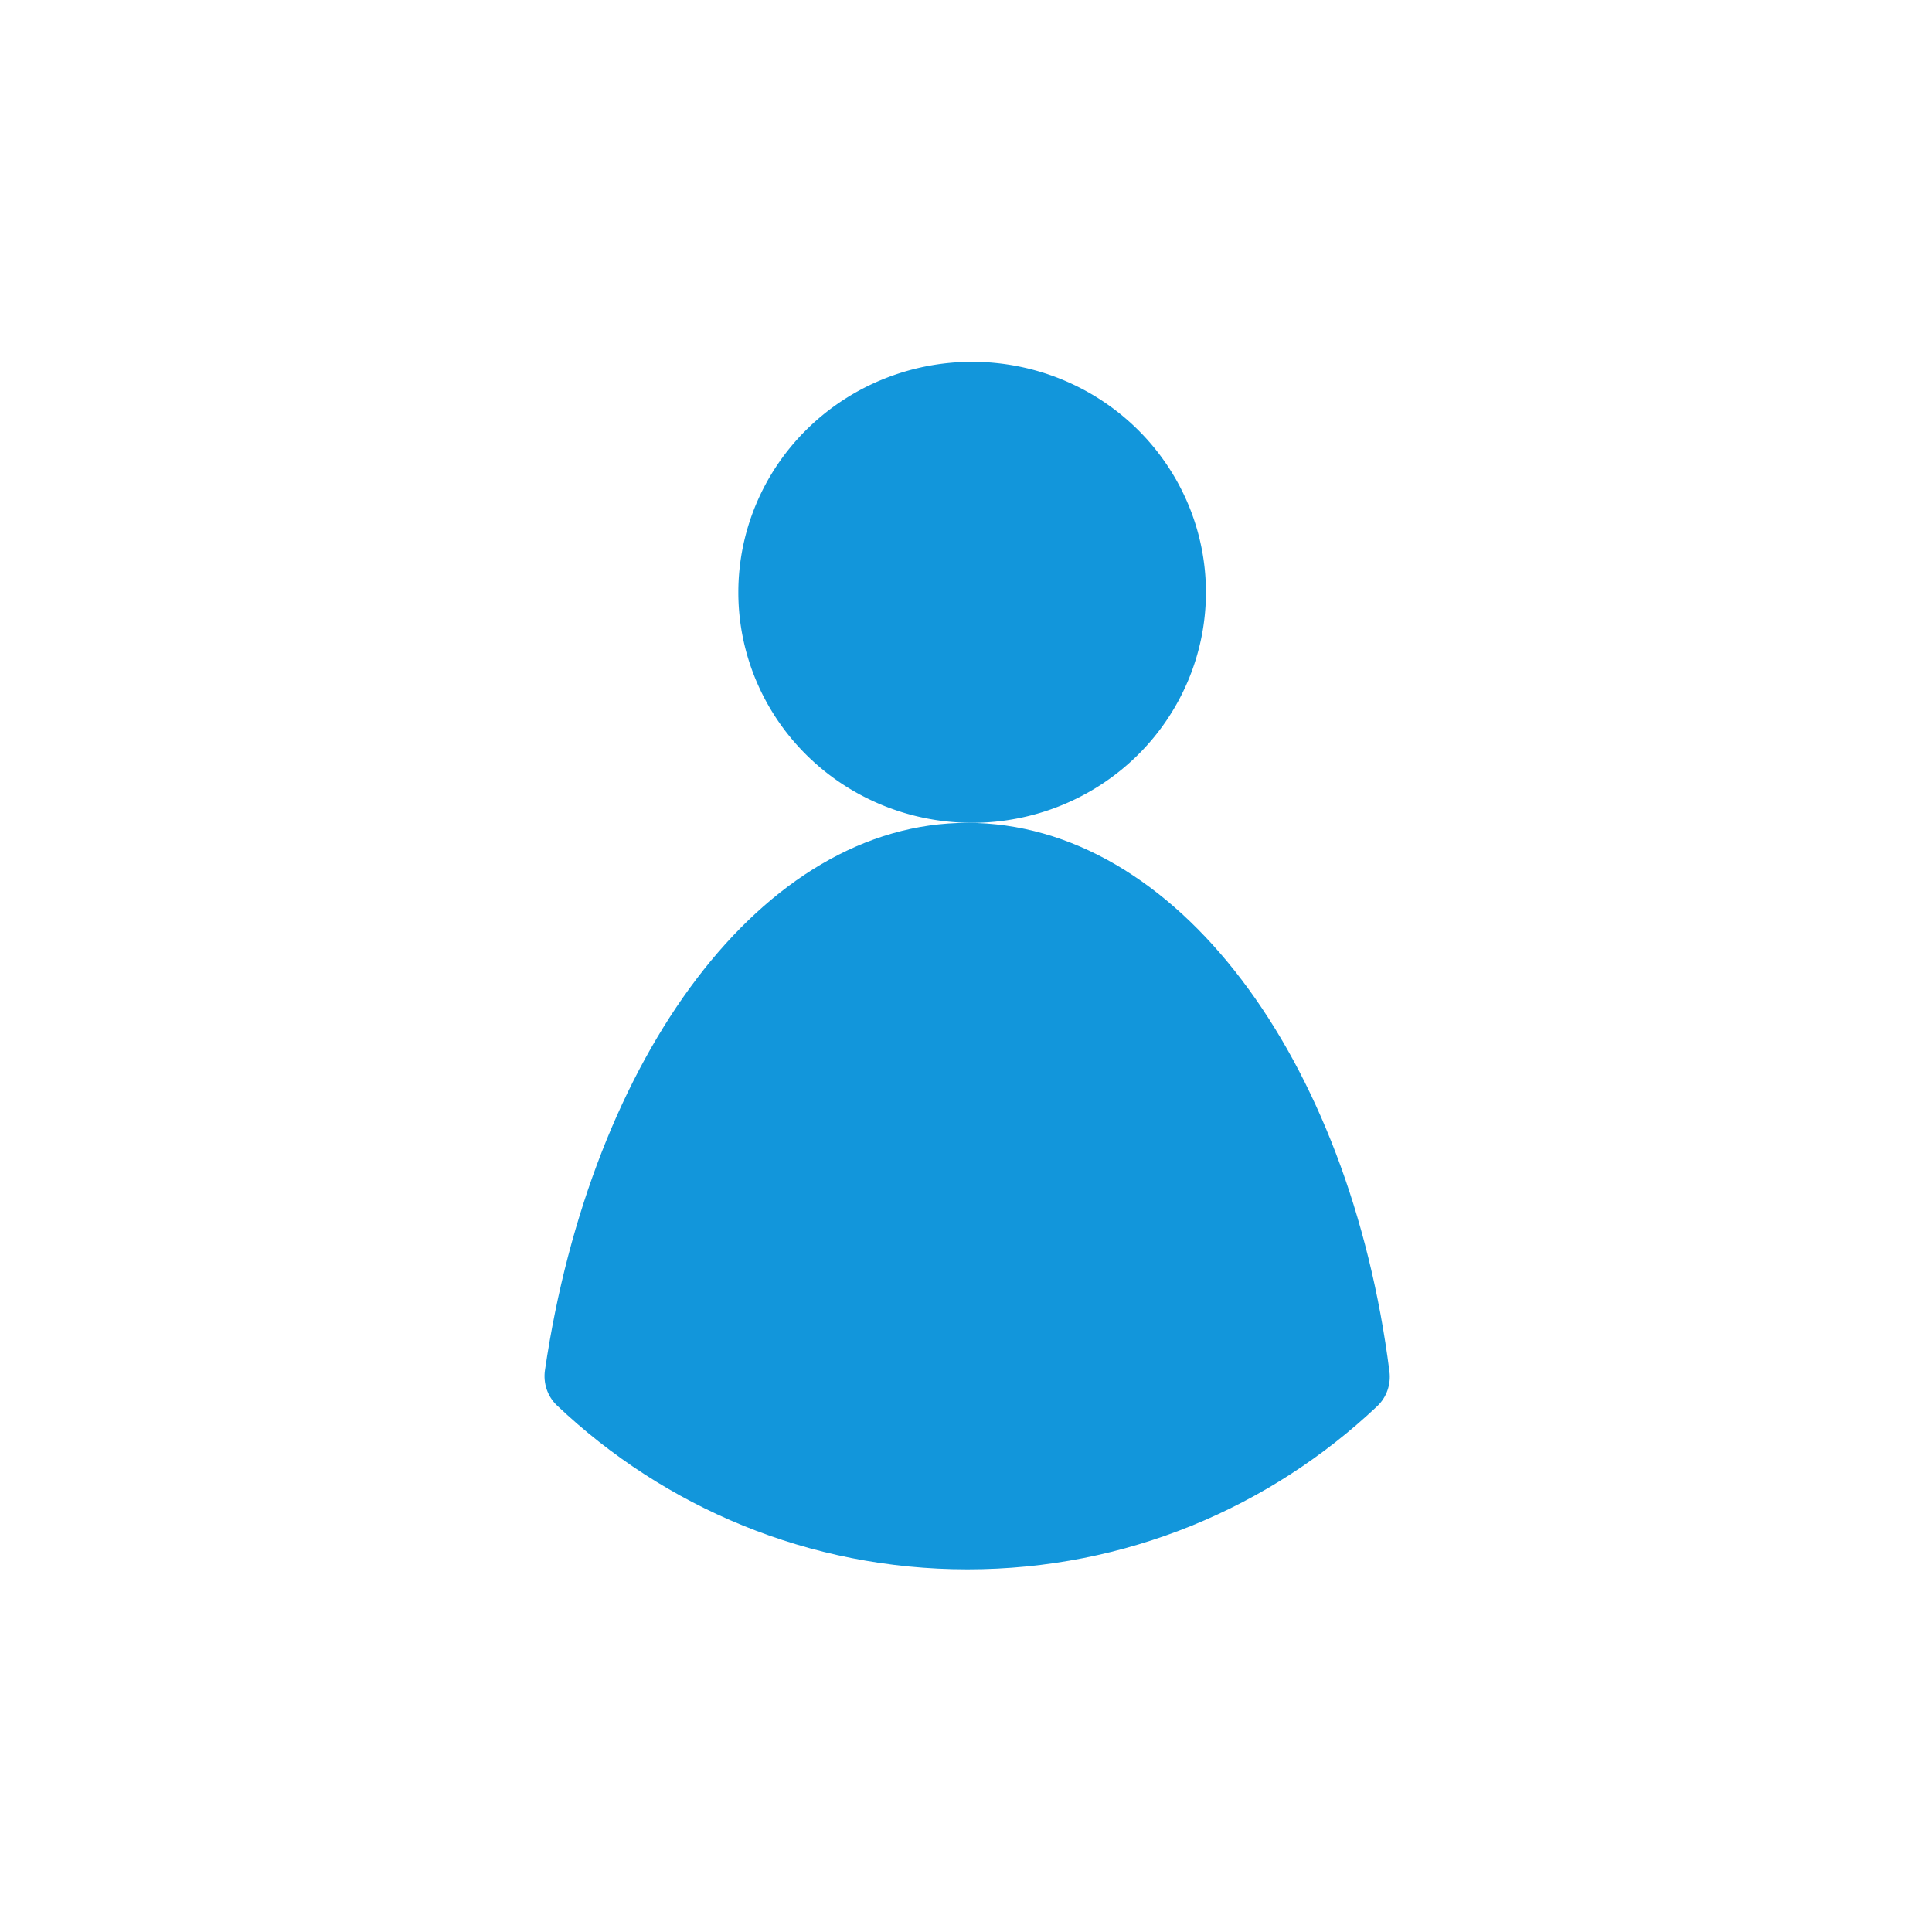 <?xml version="1.0" standalone="no"?><!DOCTYPE svg PUBLIC "-//W3C//DTD SVG 1.1//EN" "http://www.w3.org/Graphics/SVG/1.1/DTD/svg11.dtd"><svg t="1637906941067" class="icon" viewBox="0 0 1024 1024" version="1.1" xmlns="http://www.w3.org/2000/svg" p-id="11237" width="40" height="40" xmlns:xlink="http://www.w3.org/1999/xlink"><defs><style type="text/css"></style></defs><path d="M391.33 313.95a123.92 122.17 0 1 0 247.84 0 123.92 122.17 0 1 0-247.84 0Z" fill="#1296db" p-id="11238" data-spm-anchor-id="a313x.7781069.0.i16" class=""></path><path d="M736.44 726.99c0.87 6.8-1.53 13.64-6.49 18.33-56.8 53.63-133.17 86.47-217.17 86.47-84.19 0-160.72-32.99-217.55-86.85-5.08-4.81-7.41-11.85-6.38-18.78 24.6-166.59 115.38-290.03 223.74-290.03 110.63-0.01 202.76 124.82 223.85 290.86z" fill="#1296db" p-id="11239" data-spm-anchor-id="a313x.7781069.0.i15" class=""></path></svg>